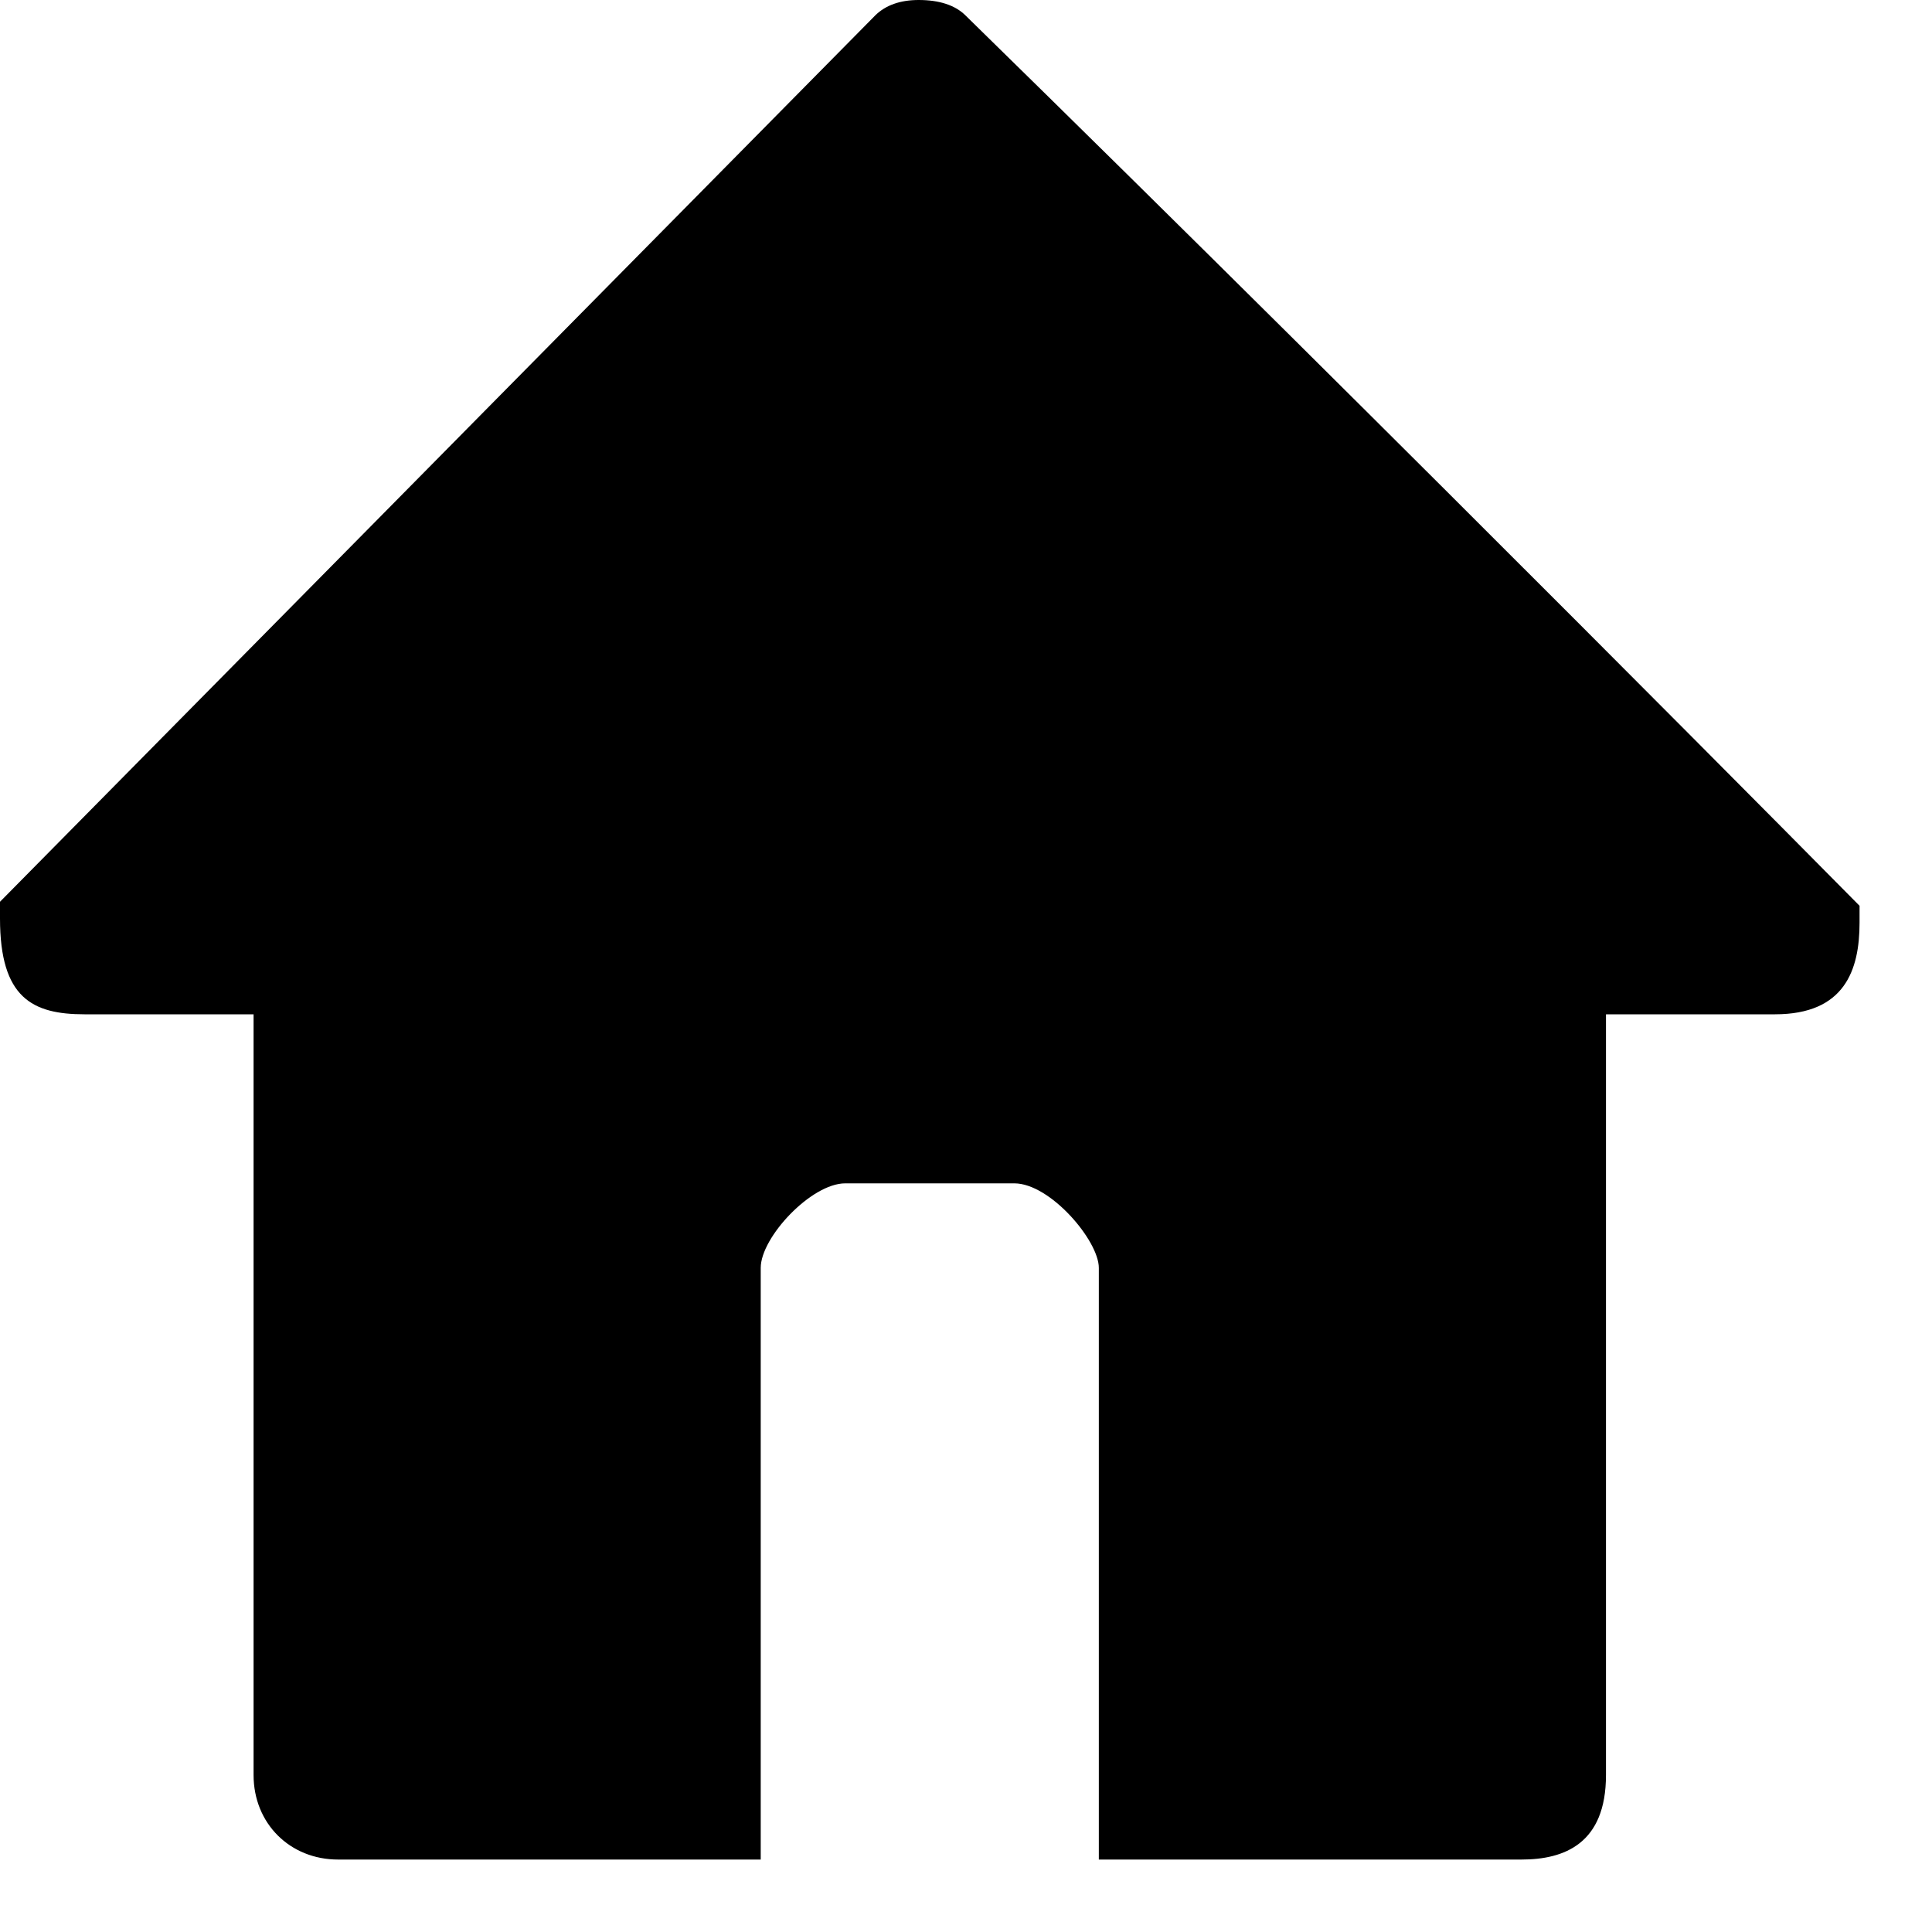 <?xml version="1.0" encoding="UTF-8"?>
<svg width="12px" height="12px" viewBox="0 0 12 12" version="1.1" xmlns="http://www.w3.org/2000/svg" xmlns:xlink="http://www.w3.org/1999/xlink">
    <!-- Generator: Sketch 49.3 (51167) - http://www.bohemiancoding.com/sketch -->
    <title>Path</title>
    <desc>Created with Sketch.</desc>
    <defs></defs>
    <g id="service-pal-i1定稿下订单前端" stroke="none" stroke-width="1" fill="none" fill-rule="evenodd">
        <g id="403" transform="translate(-681, -683)" fill="#000000">
            <g id="返回首页" transform="translate(669, 673)">
                <g id="首页" transform="translate(12, 10)">
                    <path d="M11.55,5.731 C11.55,6.026 11.457,6.3 11.025,6.3 L9.975,6.3 L9.975,9.975 L9.975,11.025 C9.975,11.451 9.717,11.55 9.45,11.55 L6.825,11.55 C6.825,11.55 6.825,8.25 6.825,7.875 C6.825,7.706 6.523,7.35 6.3,7.35 L5.25,7.35 C5.039,7.35 4.725,7.685 4.725,7.875 L4.725,11.55 C4.725,11.55 2.659,11.55 2.1,11.55 C1.801,11.55 1.575,11.326 1.575,11.025 L1.575,6.3 L0.525,6.3 C0.202,6.3 0,6.199 0,5.705 L0,5.601 L5.438,0.094 C5.502,0.032 5.592,0 5.706,0 C5.834,0 5.932,0.032 5.996,0.095 C8.732,2.773 11.55,5.626 11.55,5.626 L11.55,5.731 L11.55,5.731 Z" id="Path"></path>
                </g>
            </g>
        </g>
    </g>
</svg>